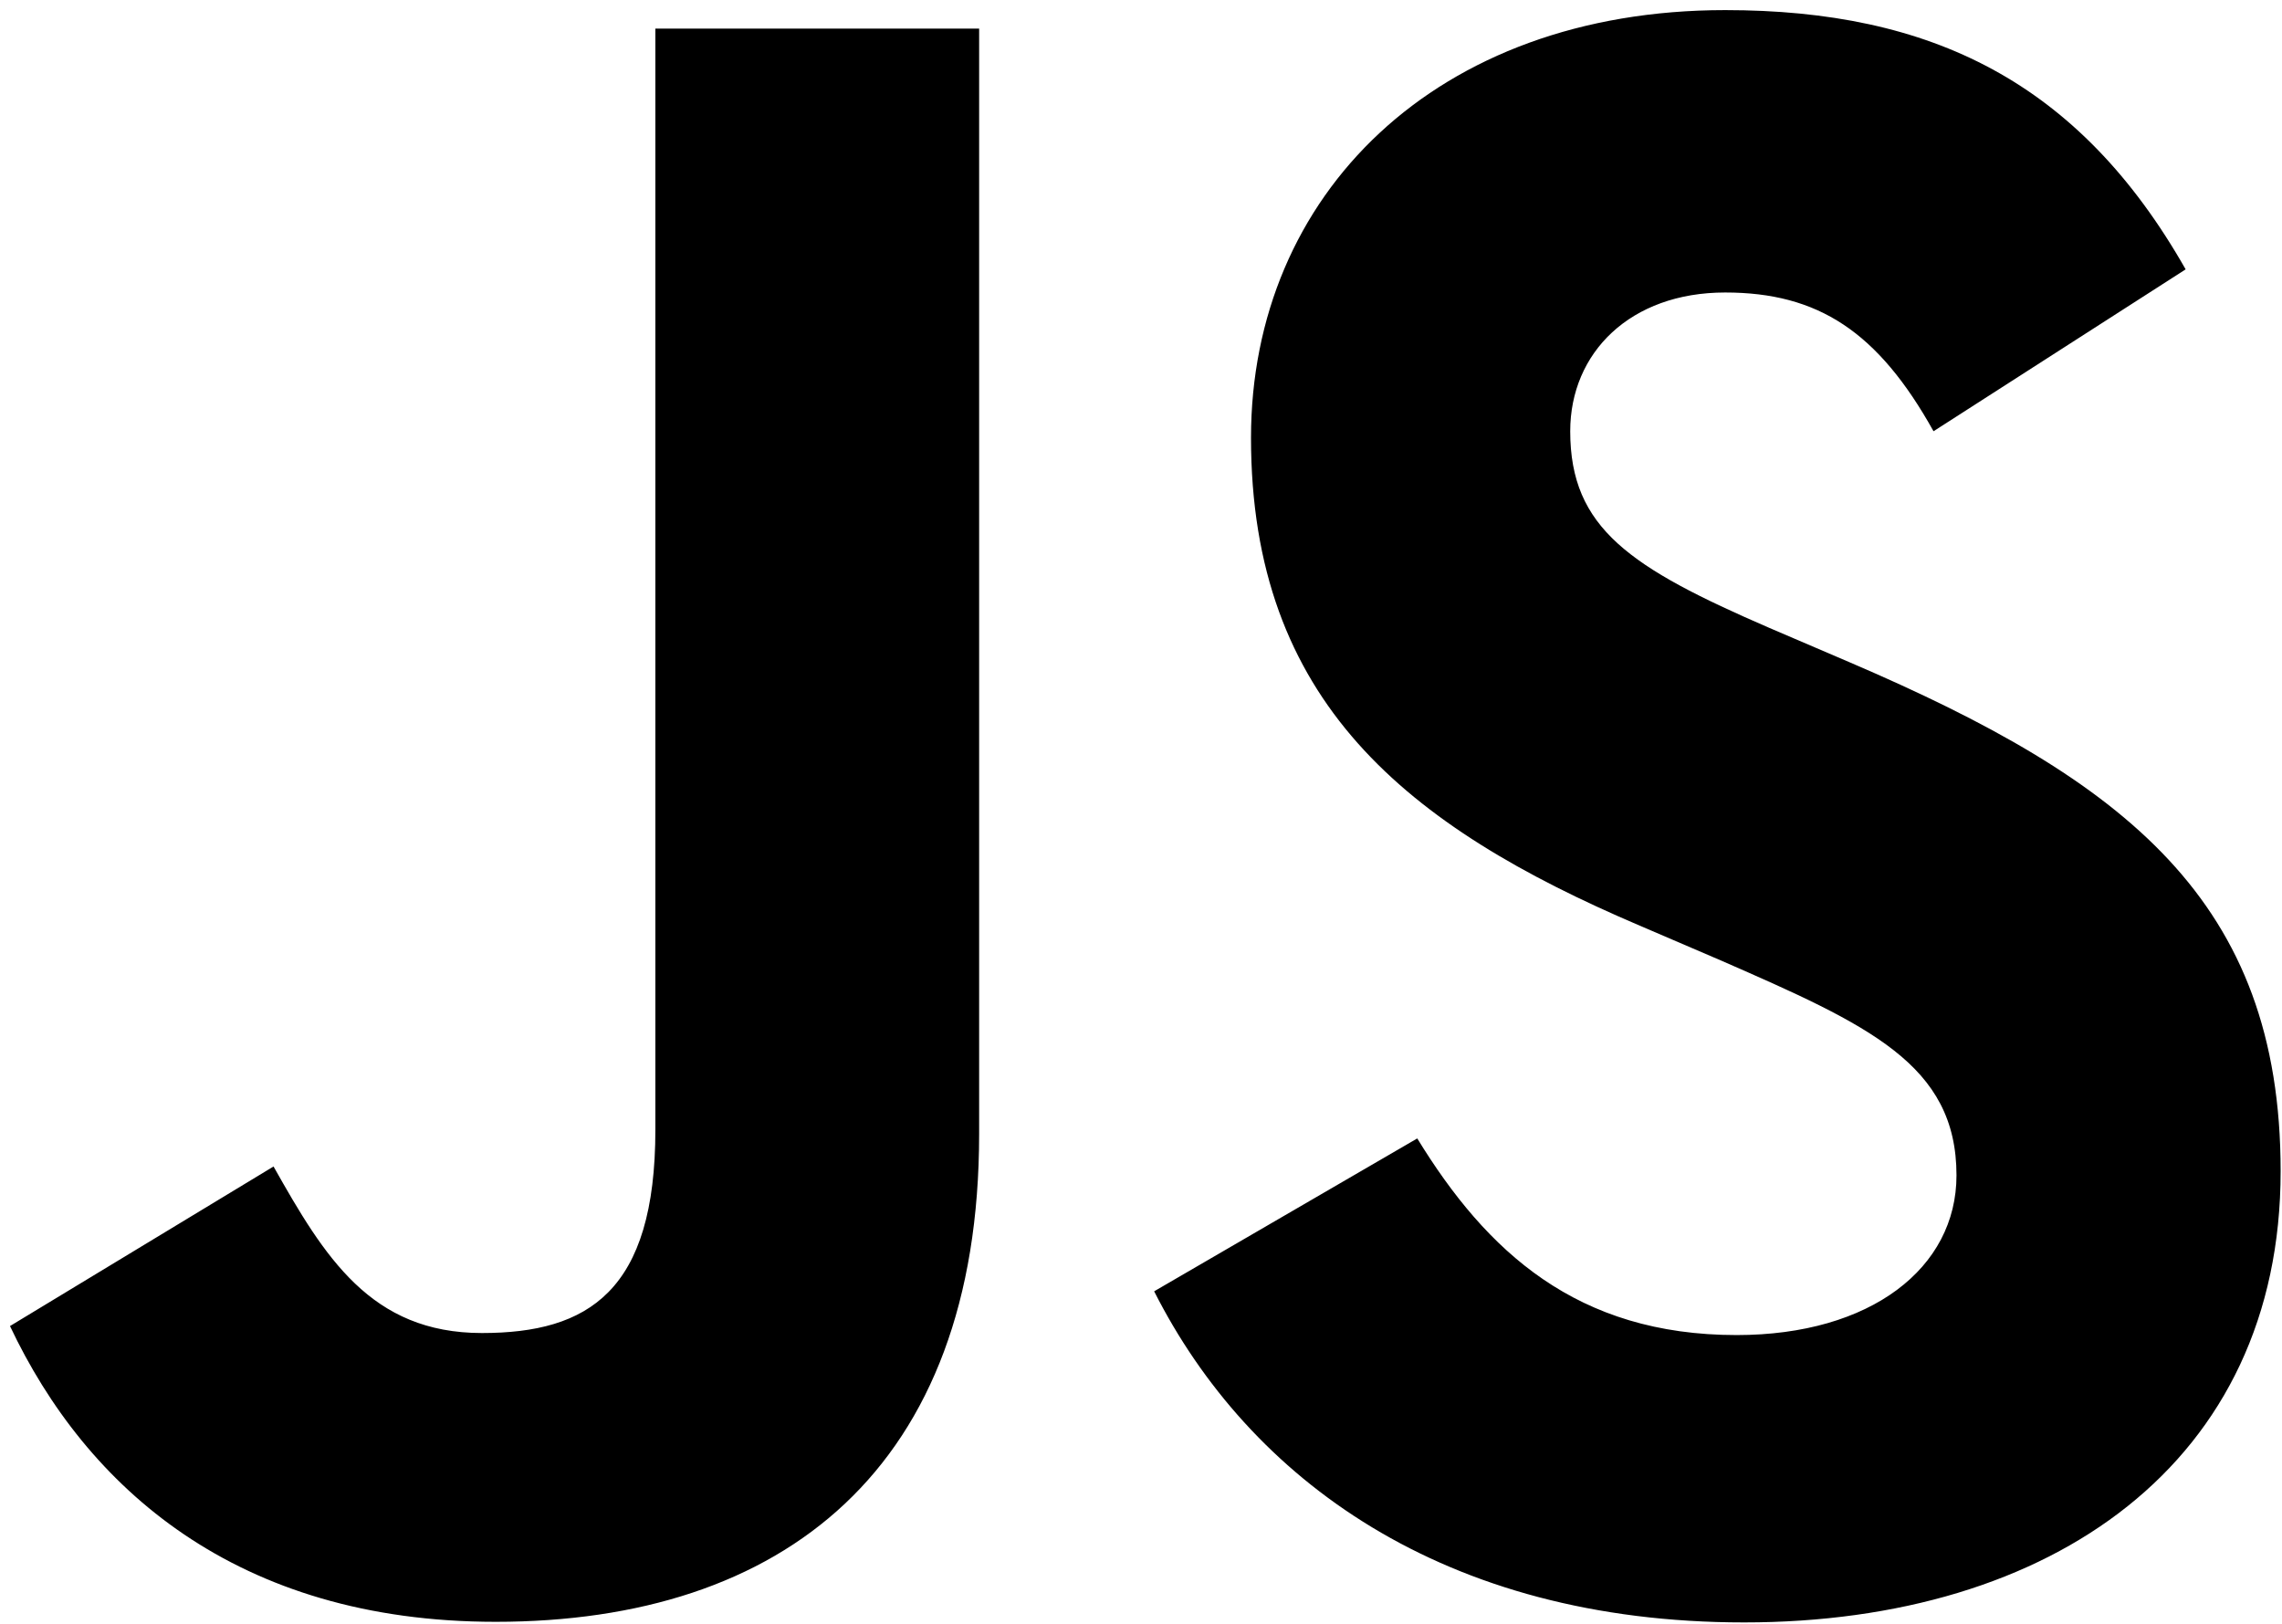 <?xml version="1.0" encoding="UTF-8"?>
<svg width="201px" height="143px" viewBox="0 0 201 143" version="1.1" xmlns="http://www.w3.org/2000/svg" xmlns:xlink="http://www.w3.org/1999/xlink">
    <!-- Generator: Sketch 41 (35326) - http://www.bohemiancoding.com/sketch -->
    <title>Shape</title>
    <desc>Created with Sketch.</desc>
    <defs></defs>
    <g id="Page-1" stroke="none" stroke-width="1" fill="none" fill-rule="evenodd">
        <g id="jslogo" fill="#000000">
            <path d="M124.833,100.266 C130.946,110.247 138.899,117.584 152.965,117.584 C164.781,117.584 172.329,111.678 172.329,103.518 C172.329,93.739 164.574,90.276 151.568,84.587 L144.438,81.528 C123.86,72.761 110.189,61.778 110.189,38.56 C110.189,17.172 126.485,0.89 151.953,0.89 C170.084,0.89 183.119,7.2 192.513,23.723 L170.306,37.981 C165.417,29.214 160.142,25.761 151.953,25.761 C143.6,25.761 138.306,31.059 138.306,37.981 C138.306,46.537 143.605,50 155.84,55.299 L162.97,58.353 C187.2,68.743 200.88,79.336 200.88,103.152 C200.88,128.827 180.711,142.892 153.625,142.892 C127.14,142.892 110.03,130.272 101.658,113.73 L124.833,100.266 Z M24.093,102.737 C28.573,110.686 32.649,117.405 42.447,117.405 C51.816,117.405 57.726,113.74 57.726,99.486 L57.726,2.518 L86.243,2.518 L86.243,99.871 C86.243,129.4 68.931,142.839 43.66,142.839 C20.827,142.839 7.605,131.023 0.88,116.791 L24.093,102.737 Z" id="Shape"></path>
        </g>
    </g>
</svg>